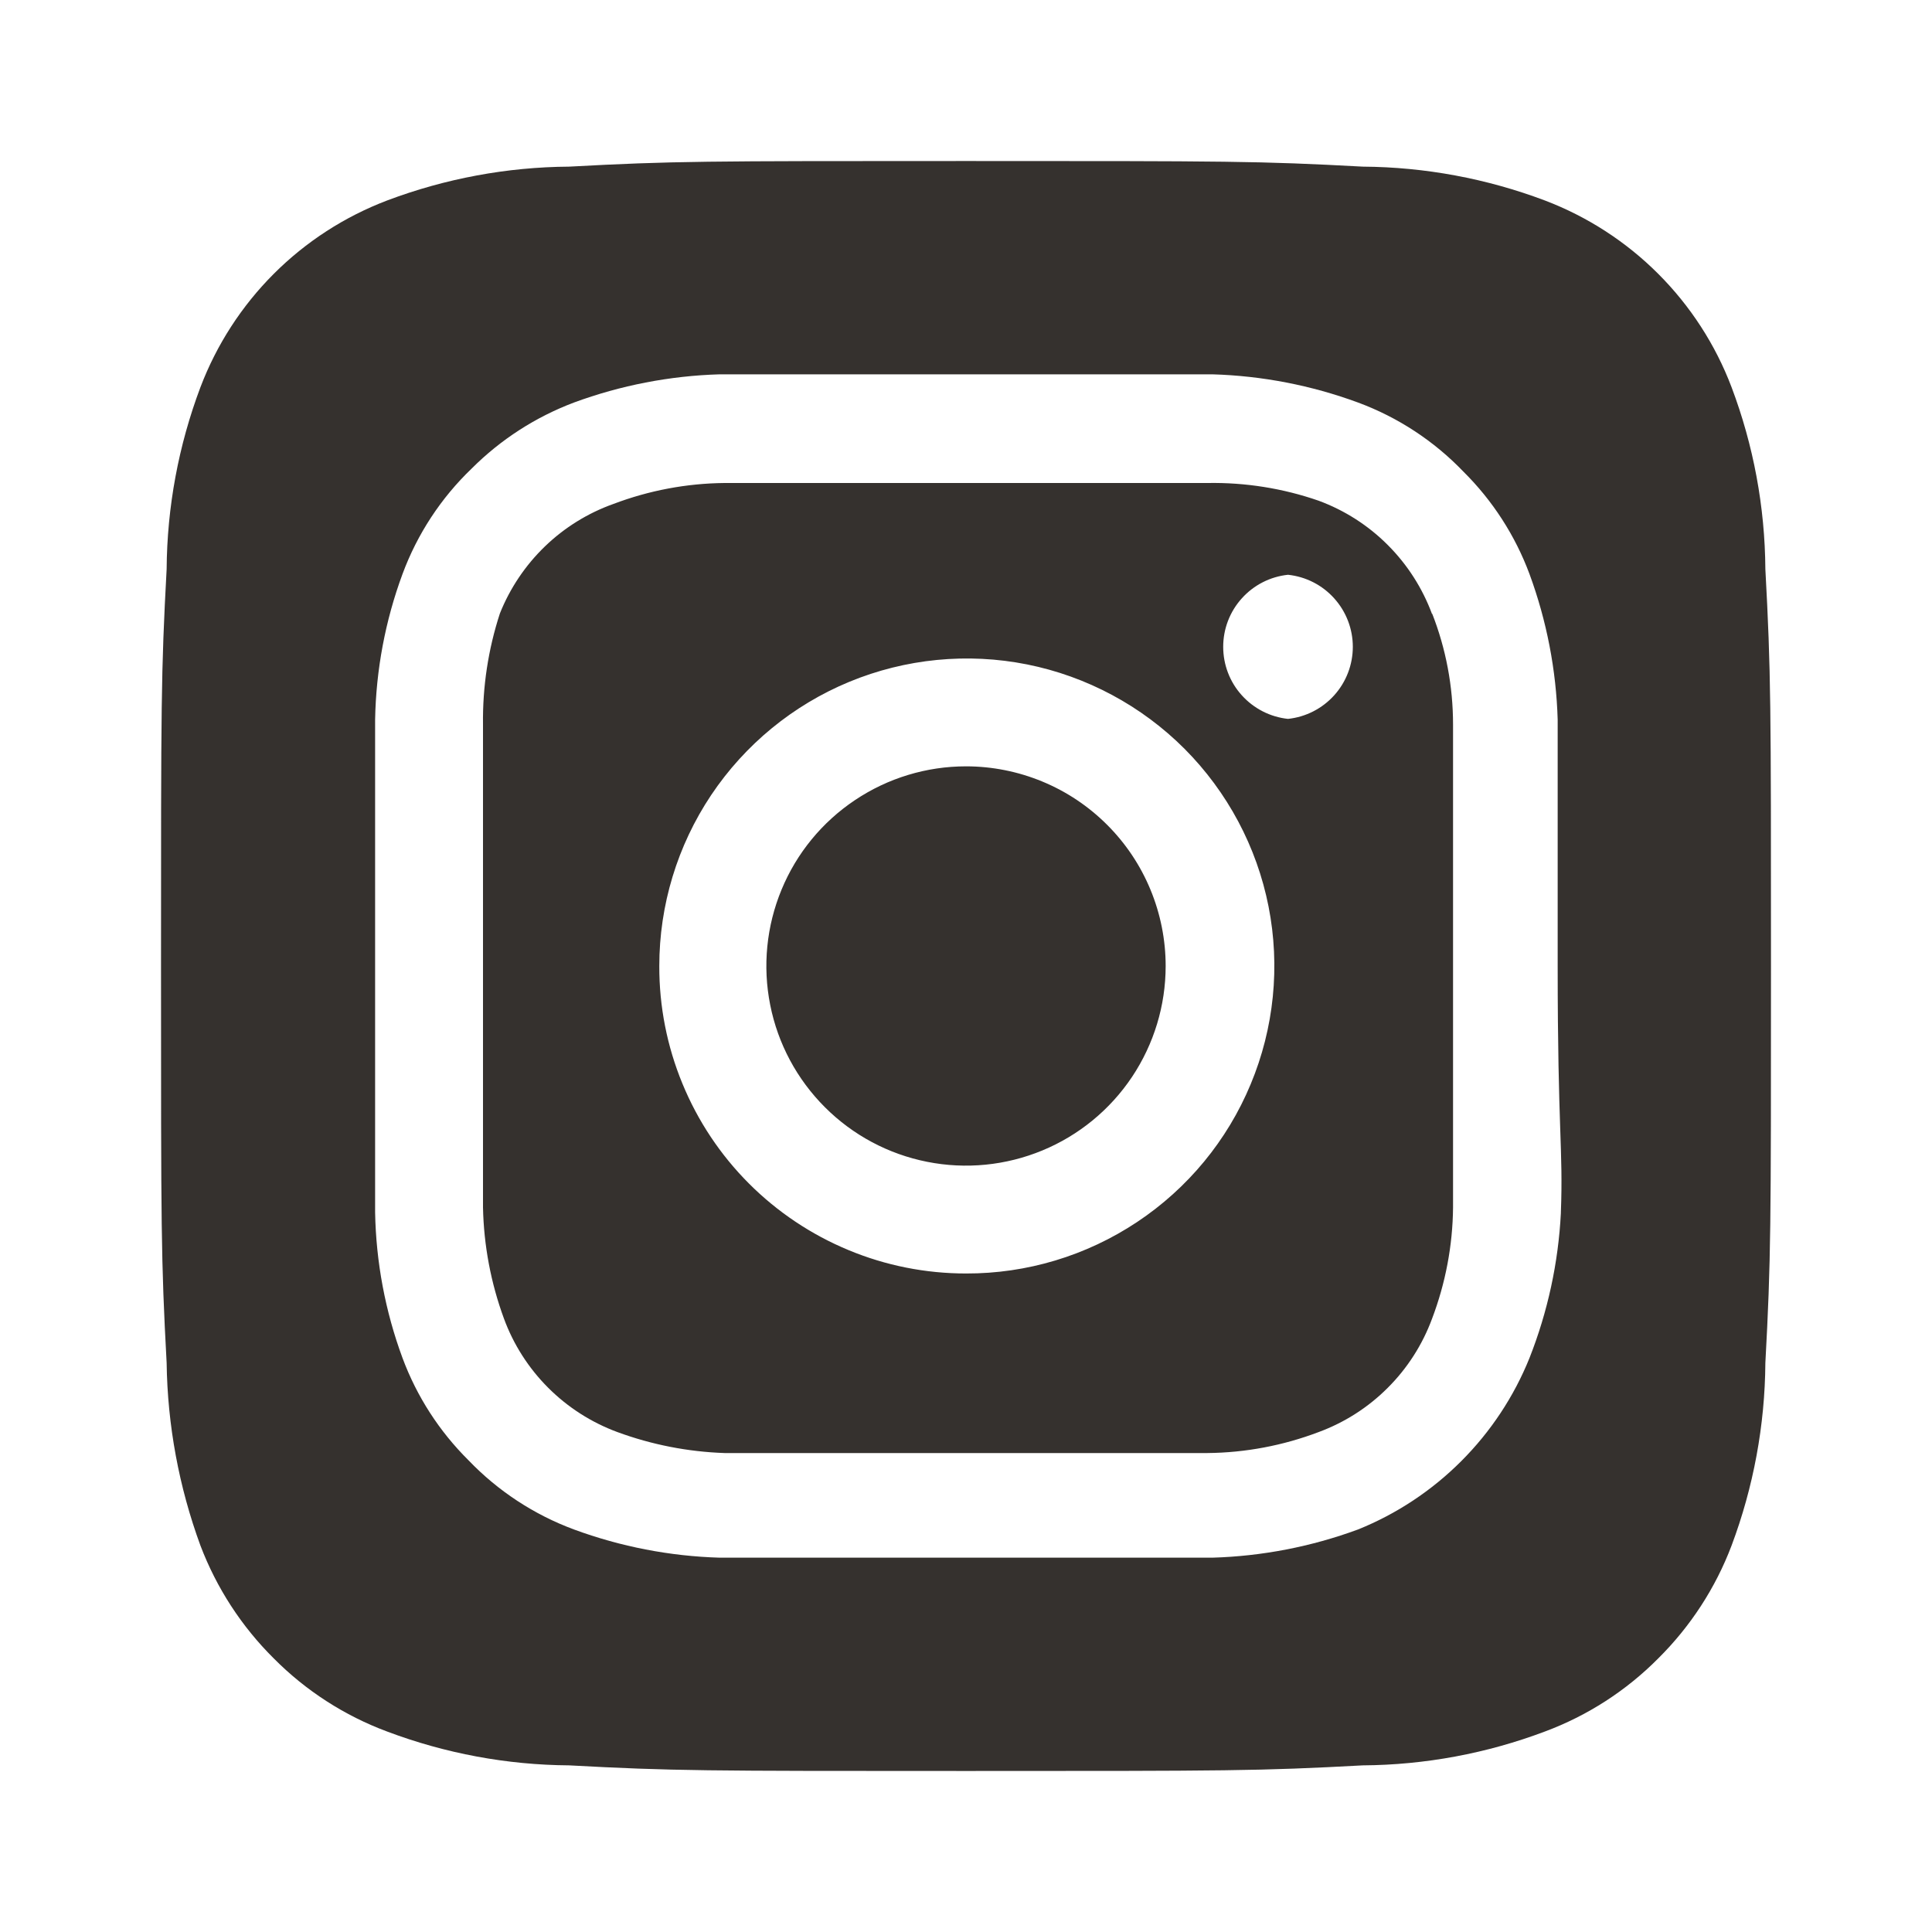 <svg width="32" height="32" viewBox="0 0 32 32" fill="none" xmlns="http://www.w3.org/2000/svg">
<path d="M16 12.693C15.346 12.693 14.707 12.887 14.163 13.251C13.619 13.614 13.195 14.13 12.945 14.735C12.695 15.339 12.629 16.004 12.757 16.645C12.884 17.287 13.2 17.876 13.662 18.338C14.124 18.801 14.714 19.116 15.355 19.243C15.996 19.371 16.661 19.305 17.265 19.055C17.87 18.805 18.386 18.381 18.75 17.837C19.113 17.293 19.307 16.654 19.307 16C19.307 15.566 19.221 15.136 19.055 14.735C18.889 14.333 18.645 13.969 18.338 13.662C18.031 13.355 17.667 13.111 17.265 12.945C16.864 12.779 16.434 12.693 16 12.693ZM29.24 9.427C29.233 8.397 29.044 7.377 28.68 6.413C28.413 5.708 27.998 5.068 27.465 4.535C26.932 4.002 26.292 3.588 25.587 3.32C24.623 2.957 23.603 2.767 22.573 2.76C20.853 2.667 20.347 2.667 16 2.667C11.653 2.667 11.147 2.667 9.427 2.76C8.397 2.767 7.377 2.957 6.413 3.32C5.708 3.588 5.068 4.002 4.535 4.535C4.002 5.068 3.588 5.708 3.32 6.413C2.957 7.377 2.767 8.397 2.76 9.427C2.667 11.147 2.667 11.653 2.667 16C2.667 20.347 2.667 20.853 2.76 22.573C2.774 23.607 2.964 24.63 3.32 25.6C3.587 26.302 4 26.938 4.533 27.467C5.064 28.003 5.706 28.417 6.413 28.68C7.377 29.043 8.397 29.233 9.427 29.24C11.147 29.333 11.653 29.333 16 29.333C20.347 29.333 20.853 29.333 22.573 29.24C23.603 29.233 24.623 29.043 25.587 28.68C26.294 28.417 26.936 28.003 27.467 27.467C28 26.938 28.414 26.302 28.68 25.6C29.043 24.632 29.233 23.607 29.24 22.573C29.333 20.853 29.333 20.347 29.333 16C29.333 11.653 29.333 11.147 29.24 9.427ZM25.853 20.093C25.811 20.916 25.635 21.727 25.333 22.493C25.075 23.133 24.69 23.714 24.202 24.202C23.714 24.69 23.133 25.075 22.493 25.333C21.719 25.618 20.904 25.776 20.08 25.8H11.92C11.096 25.776 10.281 25.618 9.507 25.333C8.846 25.088 8.248 24.696 7.76 24.187C7.277 23.708 6.904 23.131 6.667 22.493C6.381 21.72 6.228 20.904 6.213 20.08V16V11.92C6.228 11.096 6.381 10.28 6.667 9.507C6.912 8.845 7.304 8.248 7.813 7.76C8.294 7.279 8.871 6.907 9.507 6.667C10.281 6.382 11.096 6.224 11.92 6.2H20.08C20.904 6.224 21.719 6.382 22.493 6.667C23.155 6.912 23.752 7.304 24.24 7.813C24.723 8.292 25.096 8.87 25.333 9.507C25.618 10.281 25.776 11.096 25.8 11.92V16C25.8 18.747 25.893 19.027 25.853 20.08V20.093ZM23.72 10.173C23.561 9.743 23.311 9.352 22.986 9.027C22.662 8.702 22.271 8.452 21.84 8.293C21.249 8.088 20.626 7.989 20 8H12C11.371 8.006 10.748 8.124 10.16 8.347C9.736 8.498 9.349 8.738 9.025 9.051C8.701 9.364 8.447 9.742 8.28 10.16C8.086 10.754 7.992 11.376 8 12V20C8.013 20.628 8.13 21.25 8.347 21.84C8.505 22.271 8.756 22.662 9.08 22.986C9.405 23.311 9.796 23.561 10.227 23.72C10.796 23.929 11.394 24.046 12 24.067H20C20.629 24.061 21.252 23.943 21.84 23.72C22.271 23.561 22.662 23.311 22.986 22.986C23.311 22.662 23.561 22.271 23.72 21.84C23.943 21.252 24.061 20.629 24.067 20V16V12C24.067 11.37 23.95 10.746 23.72 10.16V10.173ZM16 21.093C15.332 21.093 14.67 20.962 14.053 20.705C13.436 20.449 12.875 20.074 12.403 19.601C11.931 19.128 11.557 18.566 11.303 17.948C11.048 17.33 10.918 16.668 10.92 16C10.92 14.992 11.219 14.007 11.779 13.169C12.34 12.331 13.136 11.678 14.067 11.293C14.999 10.908 16.024 10.808 17.012 11.005C18 11.203 18.908 11.69 19.62 12.403C20.331 13.117 20.816 14.026 21.011 15.014C21.206 16.003 21.103 17.028 20.715 17.958C20.328 18.889 19.673 19.683 18.833 20.241C17.994 20.799 17.008 21.096 16 21.093ZM21.333 11.907C21.039 11.876 20.766 11.736 20.568 11.516C20.369 11.296 20.26 11.01 20.26 10.713C20.26 10.417 20.369 10.131 20.568 9.911C20.766 9.69 21.039 9.551 21.333 9.52C21.628 9.551 21.901 9.69 22.099 9.911C22.297 10.131 22.407 10.417 22.407 10.713C22.407 11.01 22.297 11.296 22.099 11.516C21.901 11.736 21.628 11.876 21.333 11.907Z" fill="#35312E"/>
</svg>
